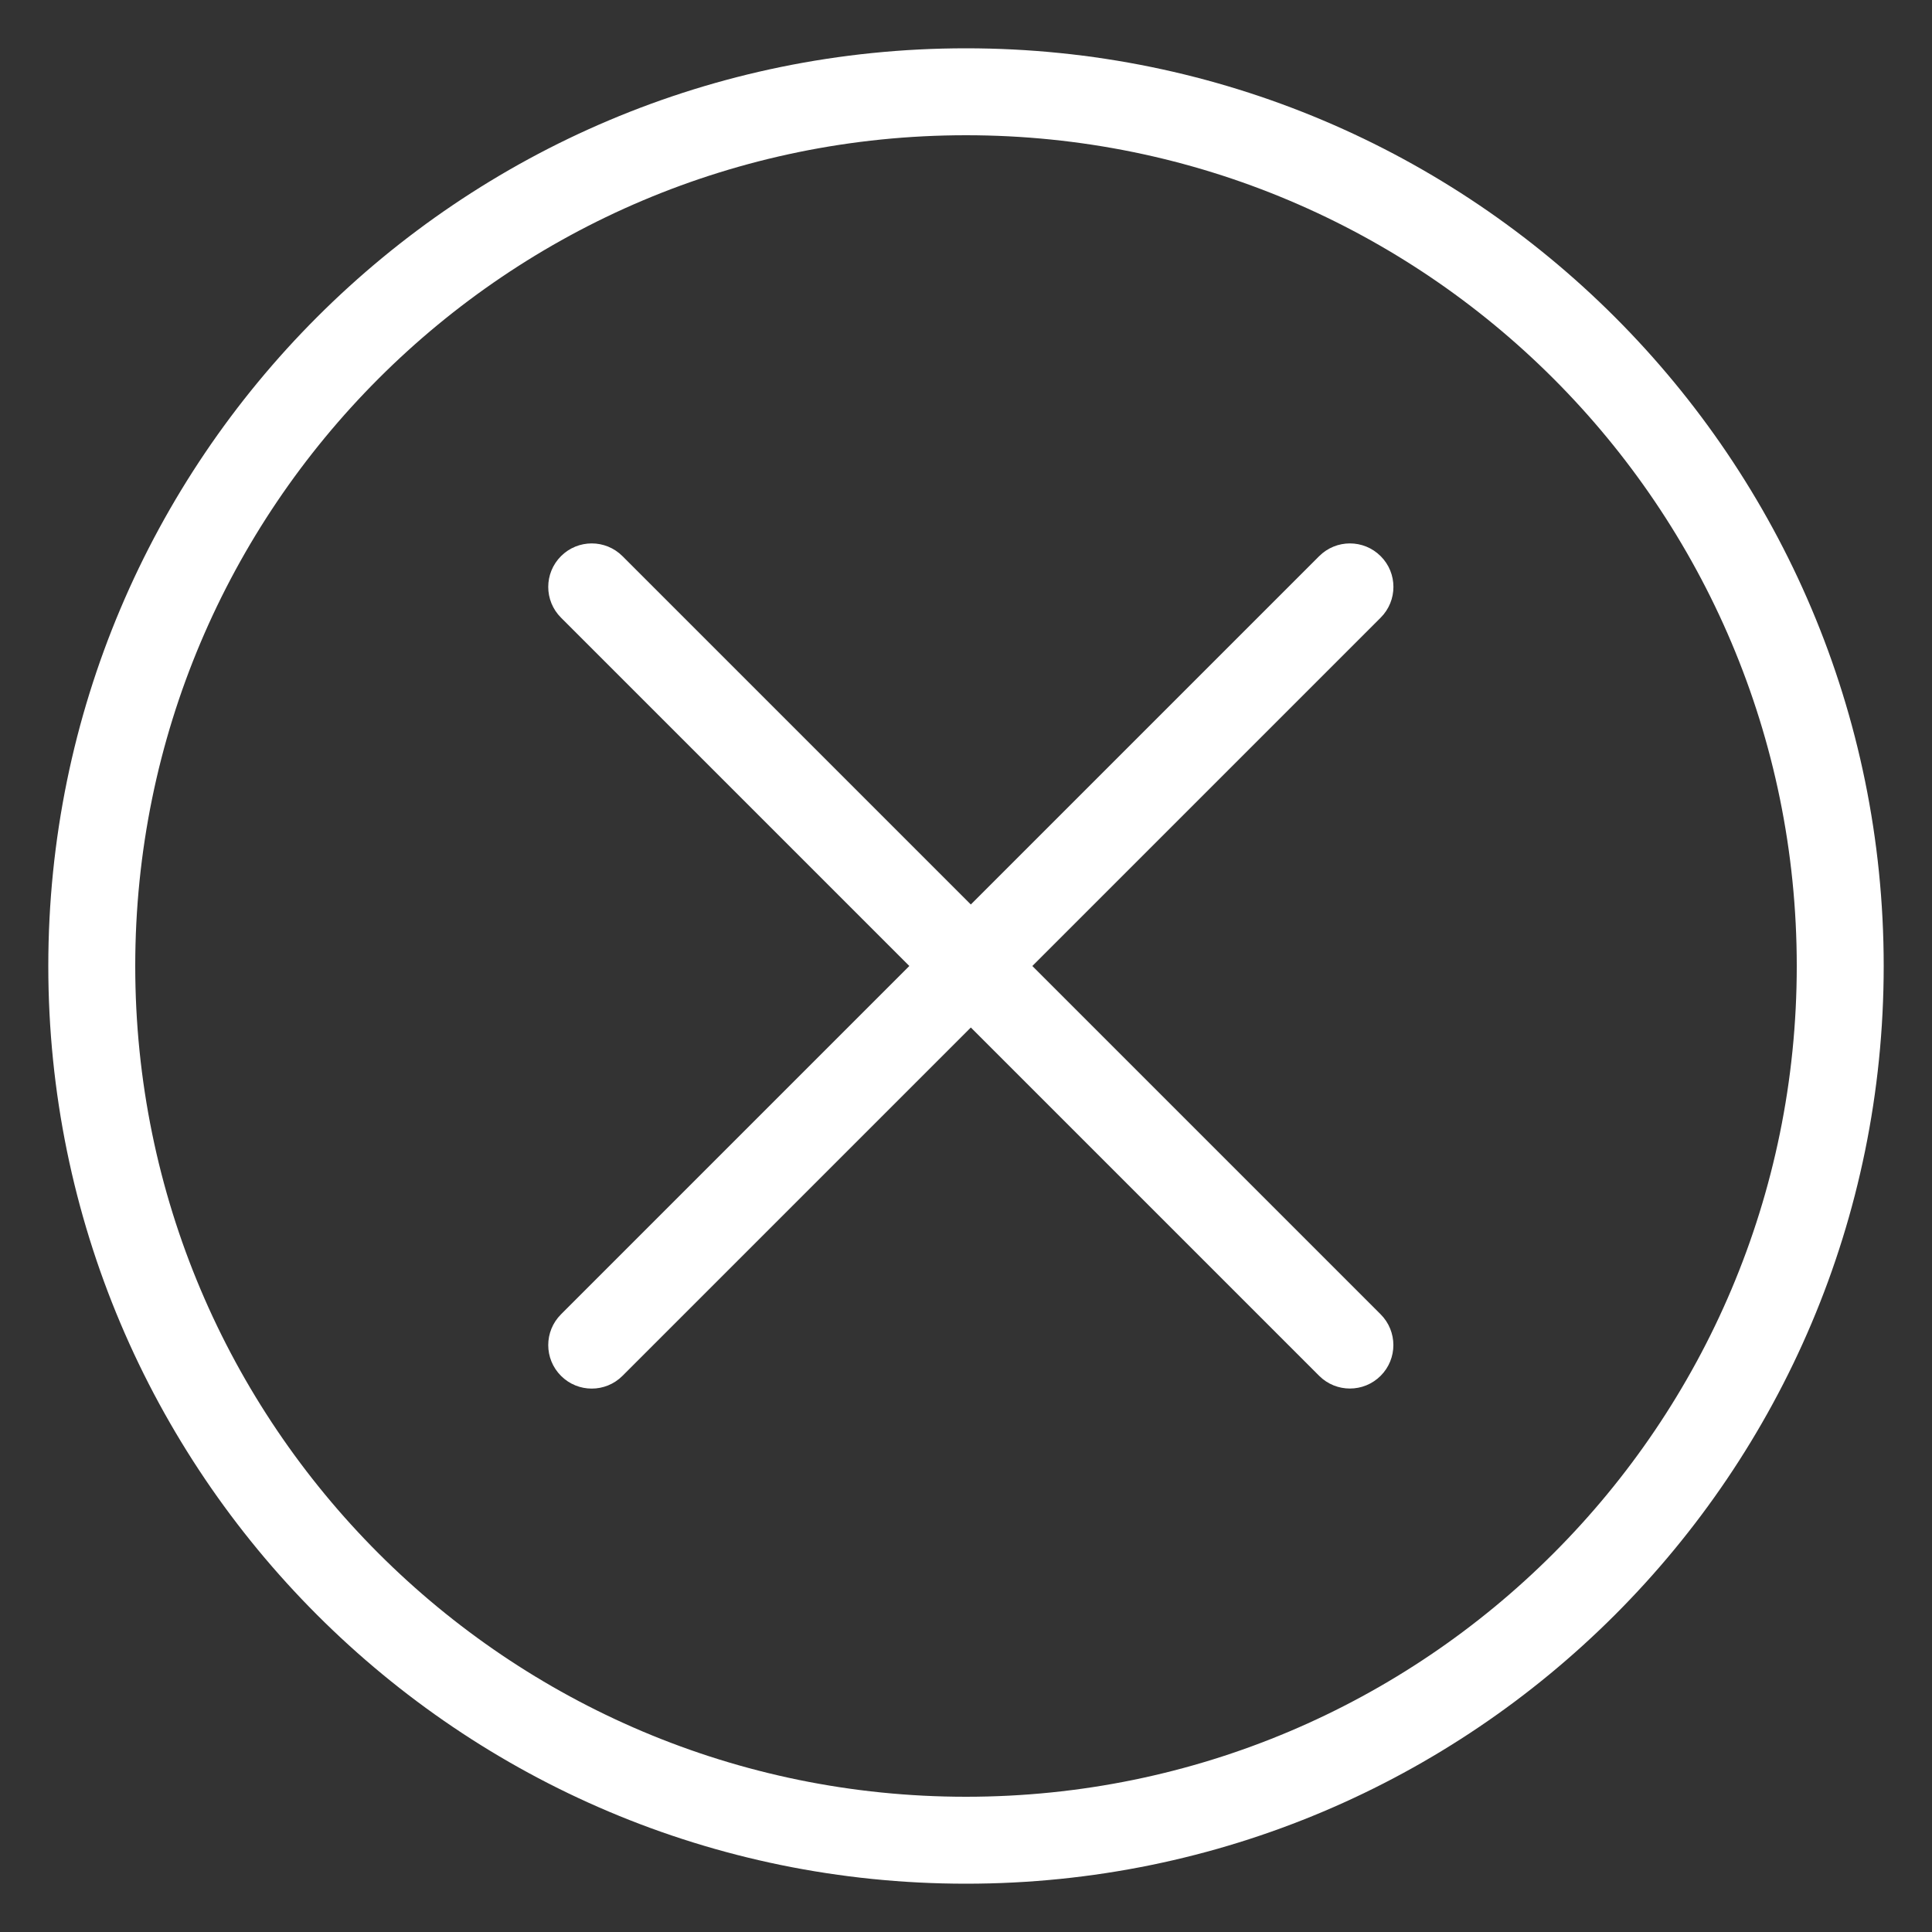 <svg xmlns="http://www.w3.org/2000/svg" xmlns:xlink="http://www.w3.org/1999/xlink" fill="none" version="1.1" width="30" height="30" viewBox="0 0 30 30"><rect x="0" y="0" width="30" height="30" fill="#333333" stroke="none"/><defs><clipPath id="master_svg0_5893_147965"><rect x="0" y="0" width="30" height="30" rx="0"/></clipPath></defs><g clip-path="url(#master_svg0_5893_147965)"><g><path d="M15,27.9C22.124,27.9,27.9,22.124,27.9,15C27.9,7.876,22.124,2.1,15,2.1C7.876,2.1,2.1,7.876,2.1,15C2.1,22.124,7.876,27.9,15,27.9ZM15,29.25C7.13,29.25,0.75,22.87,0.75,15C0.75,7.13,7.13,0.75,15,0.75C22.87,0.75,29.25,7.13,29.25,15C29.25,22.87,22.87,29.25,15,29.25ZM16.03,15L21.439,20.409C21.702,20.673,21.702,21.1,21.439,21.363C21.175,21.627,20.748,21.627,20.484,21.364L15.075,15.955L9.666,21.364C9.402,21.628,8.975,21.628,8.711,21.364C8.447,21.1,8.447,20.673,8.711,20.409L14.12,15L8.711,9.591C8.447,9.327,8.447,8.9,8.711,8.636C8.975,8.372,9.402,8.372,9.666,8.636L15.075,14.045L20.484,8.636C20.748,8.372,21.175,8.372,21.439,8.636C21.703,8.899,21.703,9.327,21.439,9.591L16.03,15Z" fill="#FFFFFF" fill-opacity="1" style="mix-blend-mode:passthrough"/></g></g></svg>